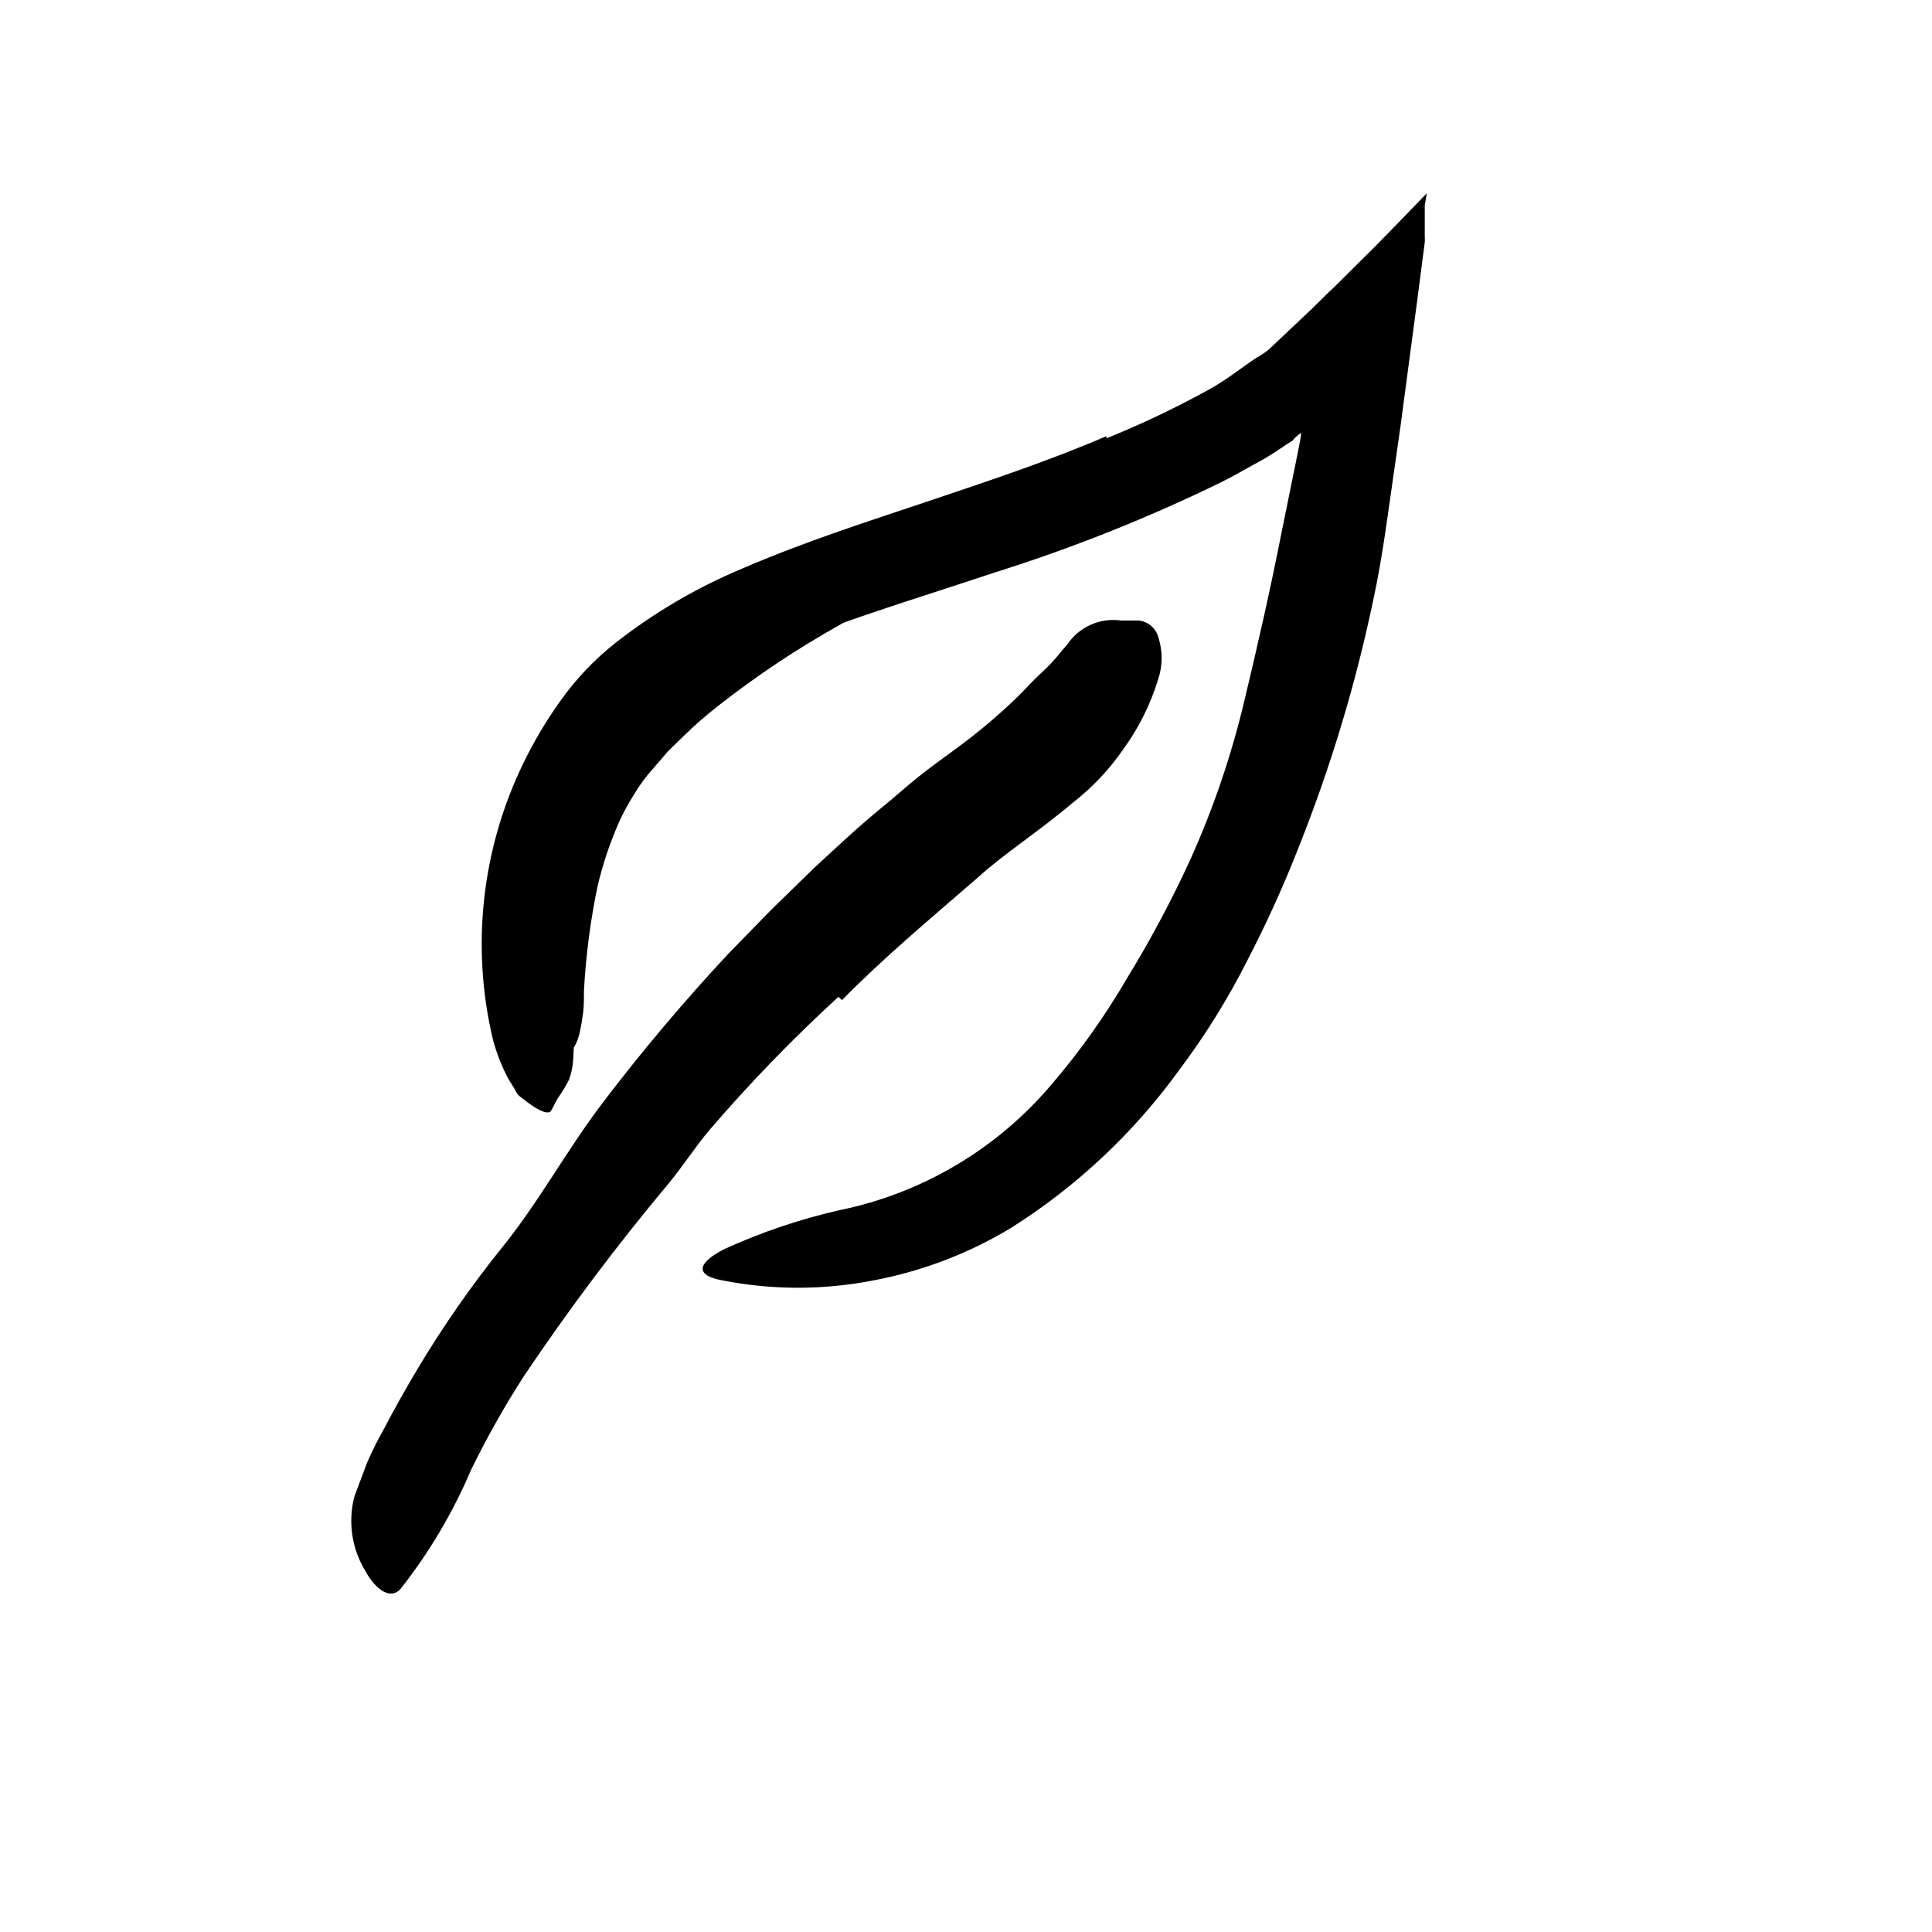 <svg width="24" height="24" viewBox="0 0 110 110" fill="none" xmlns="http://www.w3.org/2000/svg" xmlns:xlink="http://www.w3.org/1999/xlink">
	<path d="M36.96 38.73C39.238 36.776 41.739 35.098 44.41 33.73C45.35 33.2 46.26 32.66 47.22 32.18C48.91 31.38 50.62 30.64 52.34 29.93L57.52 27.93C59.04 27.34 60.52 26.68 62.01 26.03C63.94 25.26 65.88 24.52 67.85 23.82C68.46 23.61 68.43 23.74 68.03 24.16C67.38 24.861 66.667 25.5 65.9 26.07C65.01 26.69 64.12 27.29 63.22 27.88C62.32 28.47 61.34 28.88 60.39 29.36C58.49 30.31 56.56 31.19 54.62 32.01C52.269 33.056 49.988 34.252 47.79 35.59C45.359 36.95 43.039 38.498 40.85 40.22C40.18 40.745 39.539 41.305 38.93 41.9L38.03 42.78L37.21 43.73C36.798 44.182 36.433 44.675 36.12 45.2C35.789 45.718 35.495 46.26 35.24 46.82C34.722 47.997 34.313 49.218 34.02 50.47C33.616 52.415 33.359 54.387 33.25 56.37C33.25 56.81 33.25 57.23 33.2 57.66C32.99 59.26 32.77 59.75 32.11 60.14C31.969 60.236 31.822 60.322 31.67 60.4C31.2 60.6 30.67 59.91 30.39 58.61C29.664 54.586 30.033 50.441 31.46 46.61C31.991 45.026 32.742 43.525 33.69 42.15C34.2 41.51 34.69 40.91 35.22 40.3L36.87 38.62L36.96 38.73Z" fill-rule="evenodd" fill="currentColor"/>
	<path d="M47.73 56.76C45.143 59.133 42.698 61.657 40.41 64.32C39.56 65.32 38.89 66.39 38.07 67.38C35.124 70.898 32.367 74.57 29.81 78.38C28.706 80.096 27.705 81.876 26.81 83.71C25.781 86.127 24.436 88.397 22.81 90.46C22.26 91.1 21.41 90.55 20.81 89.46C20.027 88.186 19.8 86.647 20.18 85.2L20.9 83.28C21.169 82.654 21.473 82.043 21.81 81.45C22.443 80.237 23.11 79.047 23.81 77.88C25.225 75.519 26.798 73.257 28.52 71.11C30.62 68.54 32.25 65.51 34.29 62.82C36.544 59.854 38.948 57.003 41.49 54.28L43.89 51.82L46.35 49.42C47.63 48.24 48.89 47.05 50.24 45.95C50.93 45.39 51.52 44.85 52.24 44.27C52.96 43.69 53.68 43.18 54.37 42.67C55.417 41.91 56.419 41.088 57.37 40.21C57.83 39.79 58.26 39.36 58.66 38.93C59.06 38.5 59.5 38.14 59.87 37.74C60.24 37.34 60.47 37.02 60.77 36.69C61.444 35.687 62.633 35.159 63.83 35.33C64.15 35.33 64.48 35.33 64.83 35.33C65.353 35.382 65.792 35.746 65.94 36.25C66.205 37.038 66.205 37.892 65.94 38.68C65.501 40.115 64.825 41.468 63.94 42.68C63.153 43.817 62.199 44.828 61.11 45.68C59.11 47.37 57.17 48.6 55.7 49.94C53.1 52.2 50.41 54.43 47.94 56.94L47.73 56.76Z" fill-rule="evenodd" fill="currentColor"/>
	<path d="M63.01 24.95C64.997 24.148 66.934 23.226 68.81 22.19C69.81 21.65 70.62 20.98 71.52 20.38C71.774 20.243 72.015 20.082 72.24 19.9L72.97 19.21L74.42 17.84C74.87 17.43 75.42 16.84 76.01 16.3L77.67 14.65C78.2 14.14 78.83 13.48 79.43 12.87L81.24 11L81.12 11.67C81.12 11.82 81.12 11.89 81.12 11.99L81.12 12.58L81.12 13.45C81.128 13.566 81.128 13.684 81.12 13.8L80.67 17.26L79.74 24.26L78.89 30.2C78.69 31.54 78.47 32.87 78.18 34.2C77.188 38.923 75.796 43.553 74.02 48.04C73.141 50.306 72.14 52.523 71.02 54.68C69.915 56.871 68.616 58.959 67.14 60.92C64.548 64.506 61.293 67.561 57.55 69.92C55.113 71.39 52.429 72.406 49.63 72.92C46.821 73.458 43.935 73.451 41.13 72.9C39.43 72.59 39.81 71.84 41.26 71.11C43.362 70.151 45.557 69.41 47.81 68.9C52.534 67.931 56.793 65.398 59.9 61.71C61.498 59.843 62.924 57.834 64.16 55.71C65.507 53.516 66.719 51.242 67.79 48.9C69.105 45.976 70.136 42.932 70.87 39.81C71.63 36.64 72.36 33.42 72.99 30.2L73.75 26.47L74.01 25.16L74.07 24.81L74.07 24.64L74.07 24.59L74.07 24.64L73.85 24.82C73.753 24.9 73.666 24.991 73.59 25.09C73.24 25.29 72.74 25.67 72.23 25.97C71.98 26.13 71.7 26.28 71.42 26.43L70.52 26.93C70.19 27.12 69.85 27.29 69.52 27.46C65.354 29.493 61.042 31.211 56.62 32.6C53.36 33.69 50.08 34.69 46.92 35.85C43.818 36.877 40.891 38.37 38.24 40.28C37.316 40.997 36.509 41.854 35.85 42.82C35.178 43.836 34.599 44.91 34.12 46.03C33.169 48.227 32.601 50.571 32.44 52.96C32.375 53.996 32.375 55.034 32.44 56.07C32.5 57.07 32.58 57.84 32.64 58.52C32.68 59.093 32.68 59.667 32.64 60.24C32.624 60.66 32.543 61.075 32.4 61.47C32.223 61.817 32.023 62.151 31.8 62.47C31.61 62.75 31.49 63.08 31.36 63.26C31.23 63.44 30.78 63.33 29.98 62.72C29.8 62.56 29.49 62.4 29.38 62.16C29.27 61.92 29.07 61.66 28.91 61.36C28.553 60.675 28.271 59.955 28.07 59.21C26.807 53.922 27.415 48.36 29.79 43.47C30.394 42.222 31.103 41.028 31.91 39.9C32.796 38.652 33.857 37.537 35.06 36.59C37.254 34.872 39.669 33.456 42.24 32.38C45.83 30.83 49.39 29.7 52.87 28.53C56.35 27.36 59.75 26.23 62.98 24.84L63.01 24.95Z" fill-rule="evenodd" fill="currentColor"/>
	<defs/>
</svg>
